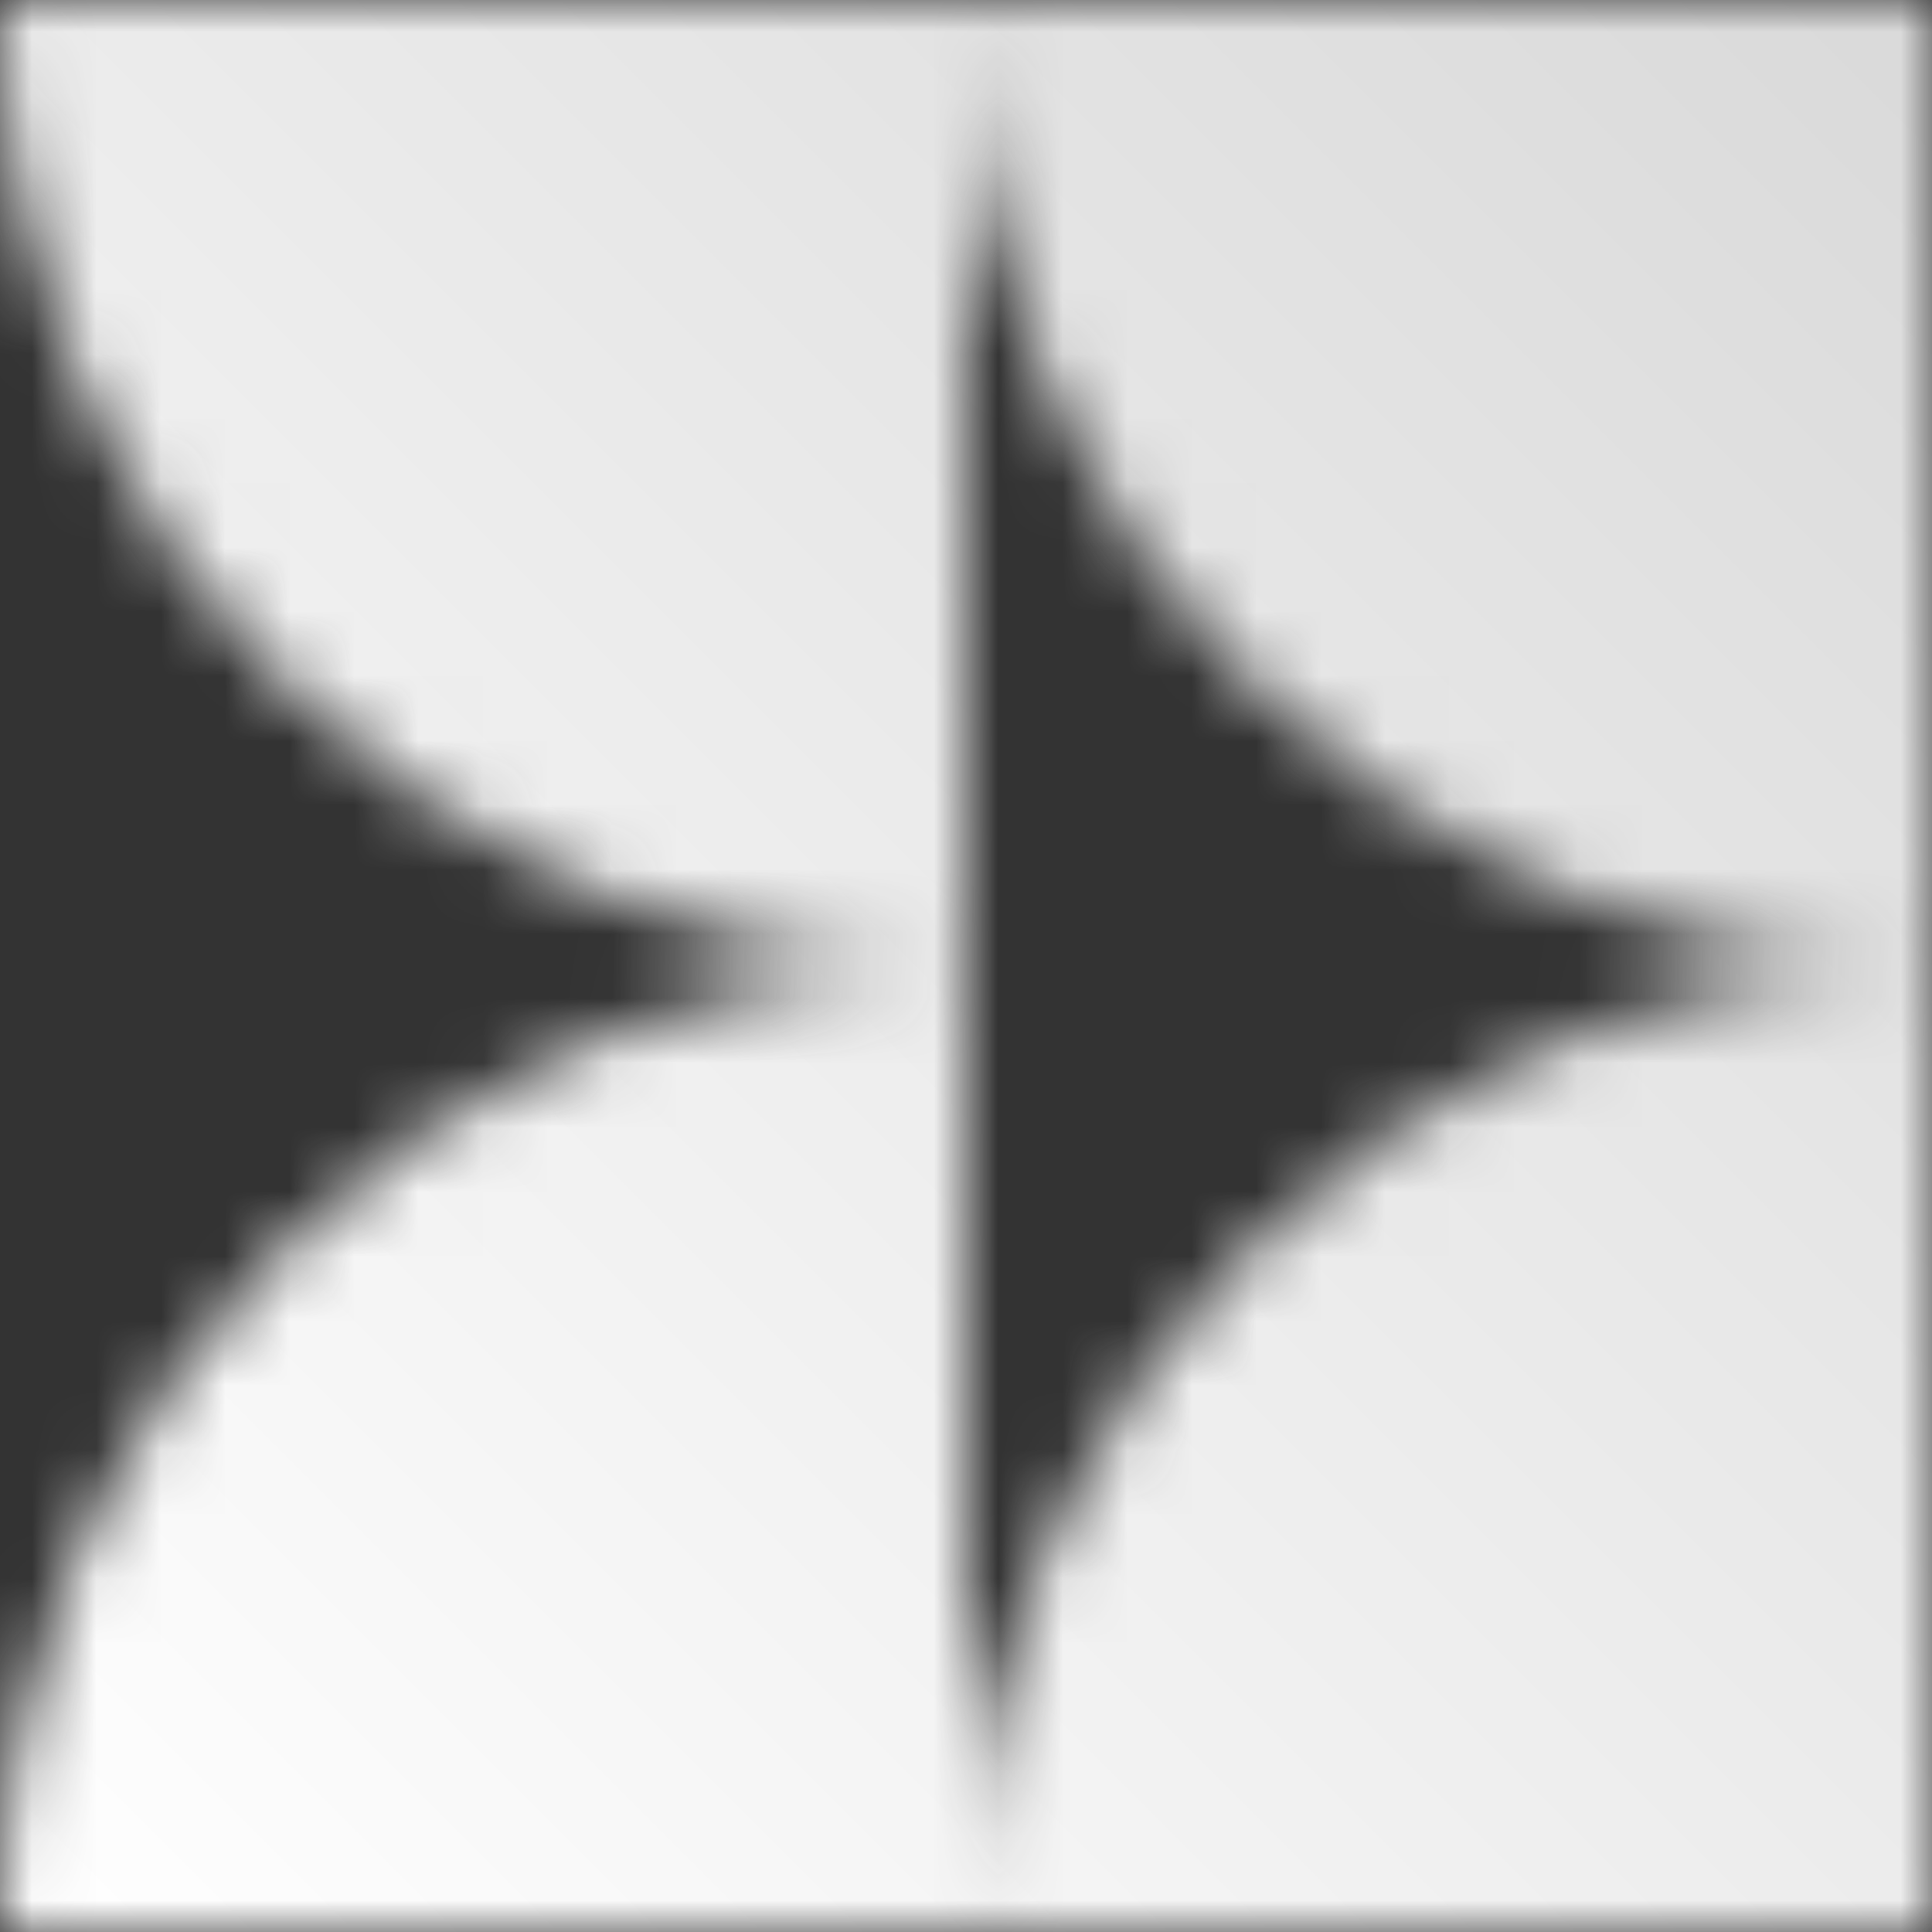 <svg width="30" height="30" viewBox="0 0 30 30" fill="none" xmlns="http://www.w3.org/2000/svg">
<rect x="0" y="0" width="30" height="30" fill="#333333" stroke="none"/>
<mask id="mask0_205_559" style="mask-type:alpha" maskUnits="userSpaceOnUse" x="0" y="0" width="30" height="30">
<path d="M30 15C21.716 15 15 21.716 15 30L30 30L30 15Z" fill="#D9D9D9"/>
<path d="M30 15C21.716 15 15 8.284 15 0L30 0L30 15Z" fill="#D9D9D9"/>
<path d="M0 0C-3.62114e-07 8.284 6.716 15 15 15L15 0L0 0Z" fill="#D9D9D9"/>
<path d="M0 30C9.87889e-08 21.716 6.716 15 15 15L15 30L0 30Z" fill="#D9D9D9"/>
</mask>
<g mask="url(#mask0_205_559)">
<rect width="30" height="30" fill="url(#paint0_linear_205_559)"/>
</g>
<defs>
<linearGradient id="paint0_linear_205_559" x1="30" y1="-1.78814e-06" x2="1.78814e-06" y2="30" gradientUnits="userSpaceOnUse">
<stop stop-color="#D9D9D9"/>
<stop offset="1" stop-color="white"/>
</linearGradient>
</defs>
</svg>
